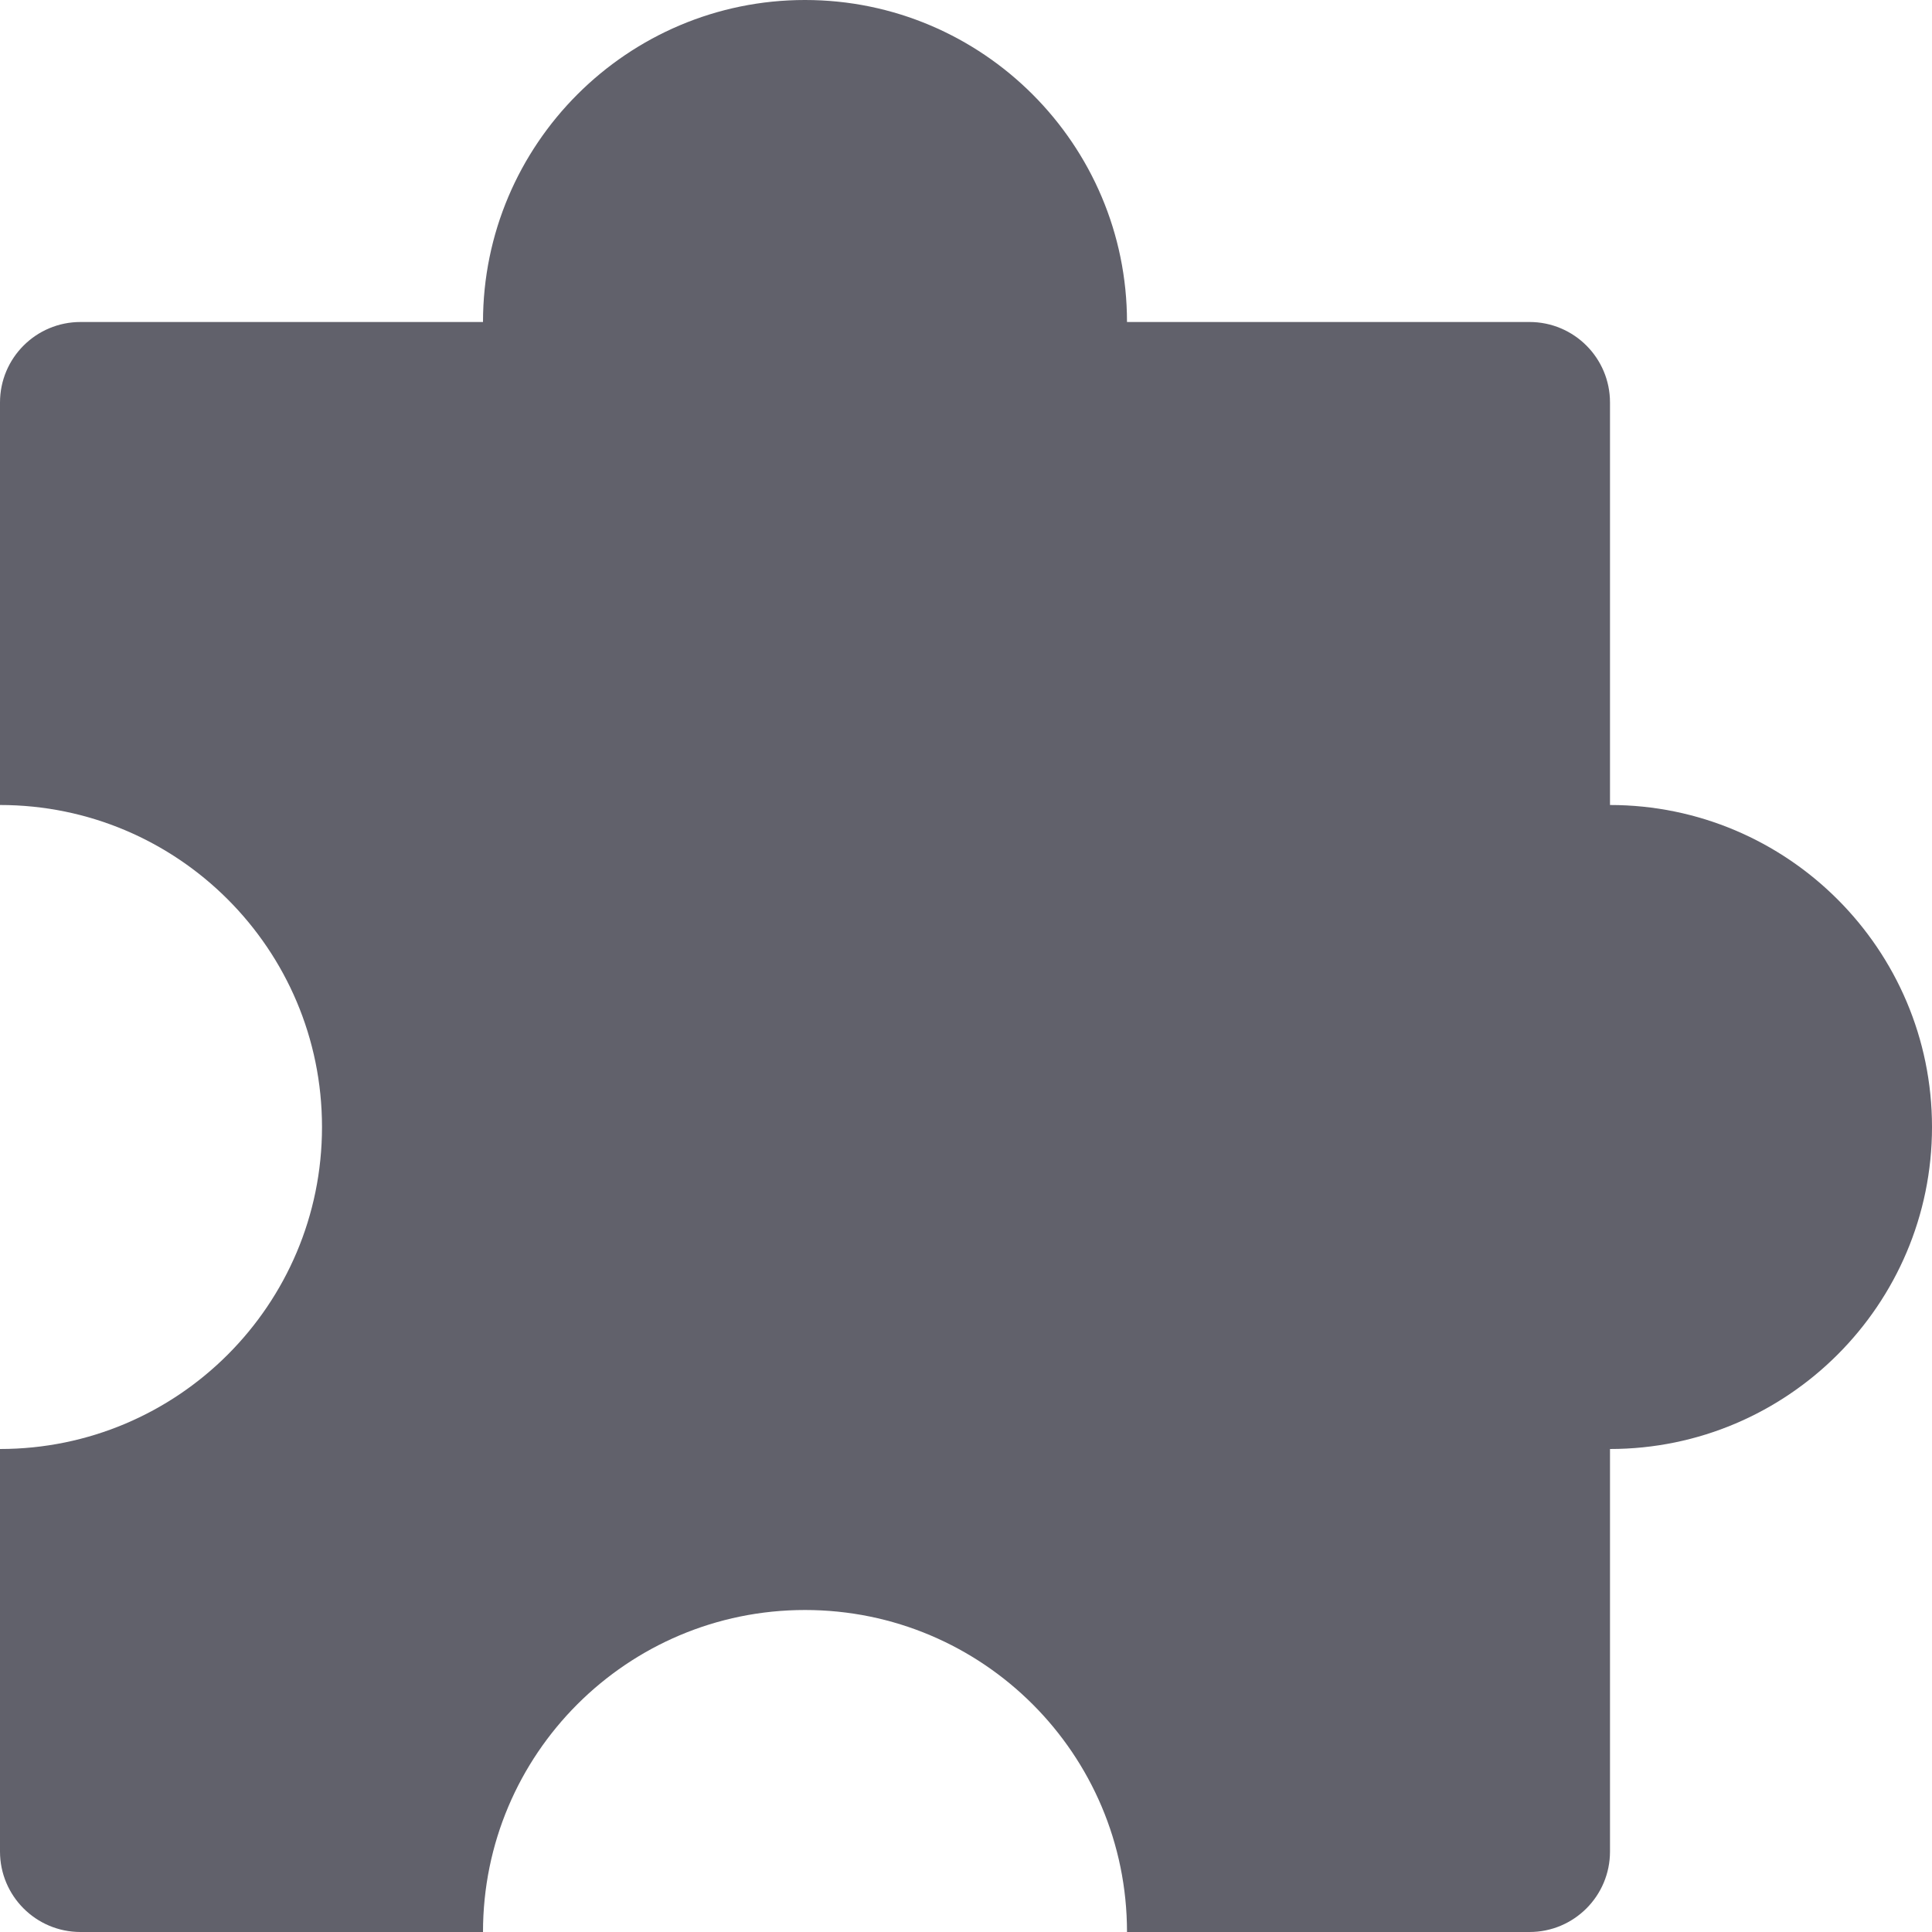 <svg xmlns="http://www.w3.org/2000/svg" height="24" width="24" viewBox="0 0 24 24"><title>puzzle 10</title><g fill="#61616b" class="nc-icon-wrapper"><path fill="#61616b" d="M20,10V5c0-0.552-0.447-1-1-1h-5c0-2.206-1.794-4-4-4S6,1.794,6,4H1C0.447,4,0,4.448,0,5v5 c2.209,0,4,1.791,4,4s-1.791,4-4,4v5c0,0.552,0.447,1,1,1h5c0-2.209,1.791-4,4-4s4,1.791,4,4h5c0.553,0,1-0.448,1-1v-5 c2.206,0,4-1.794,4-4S22.206,10,20,10z"></path></g></svg>